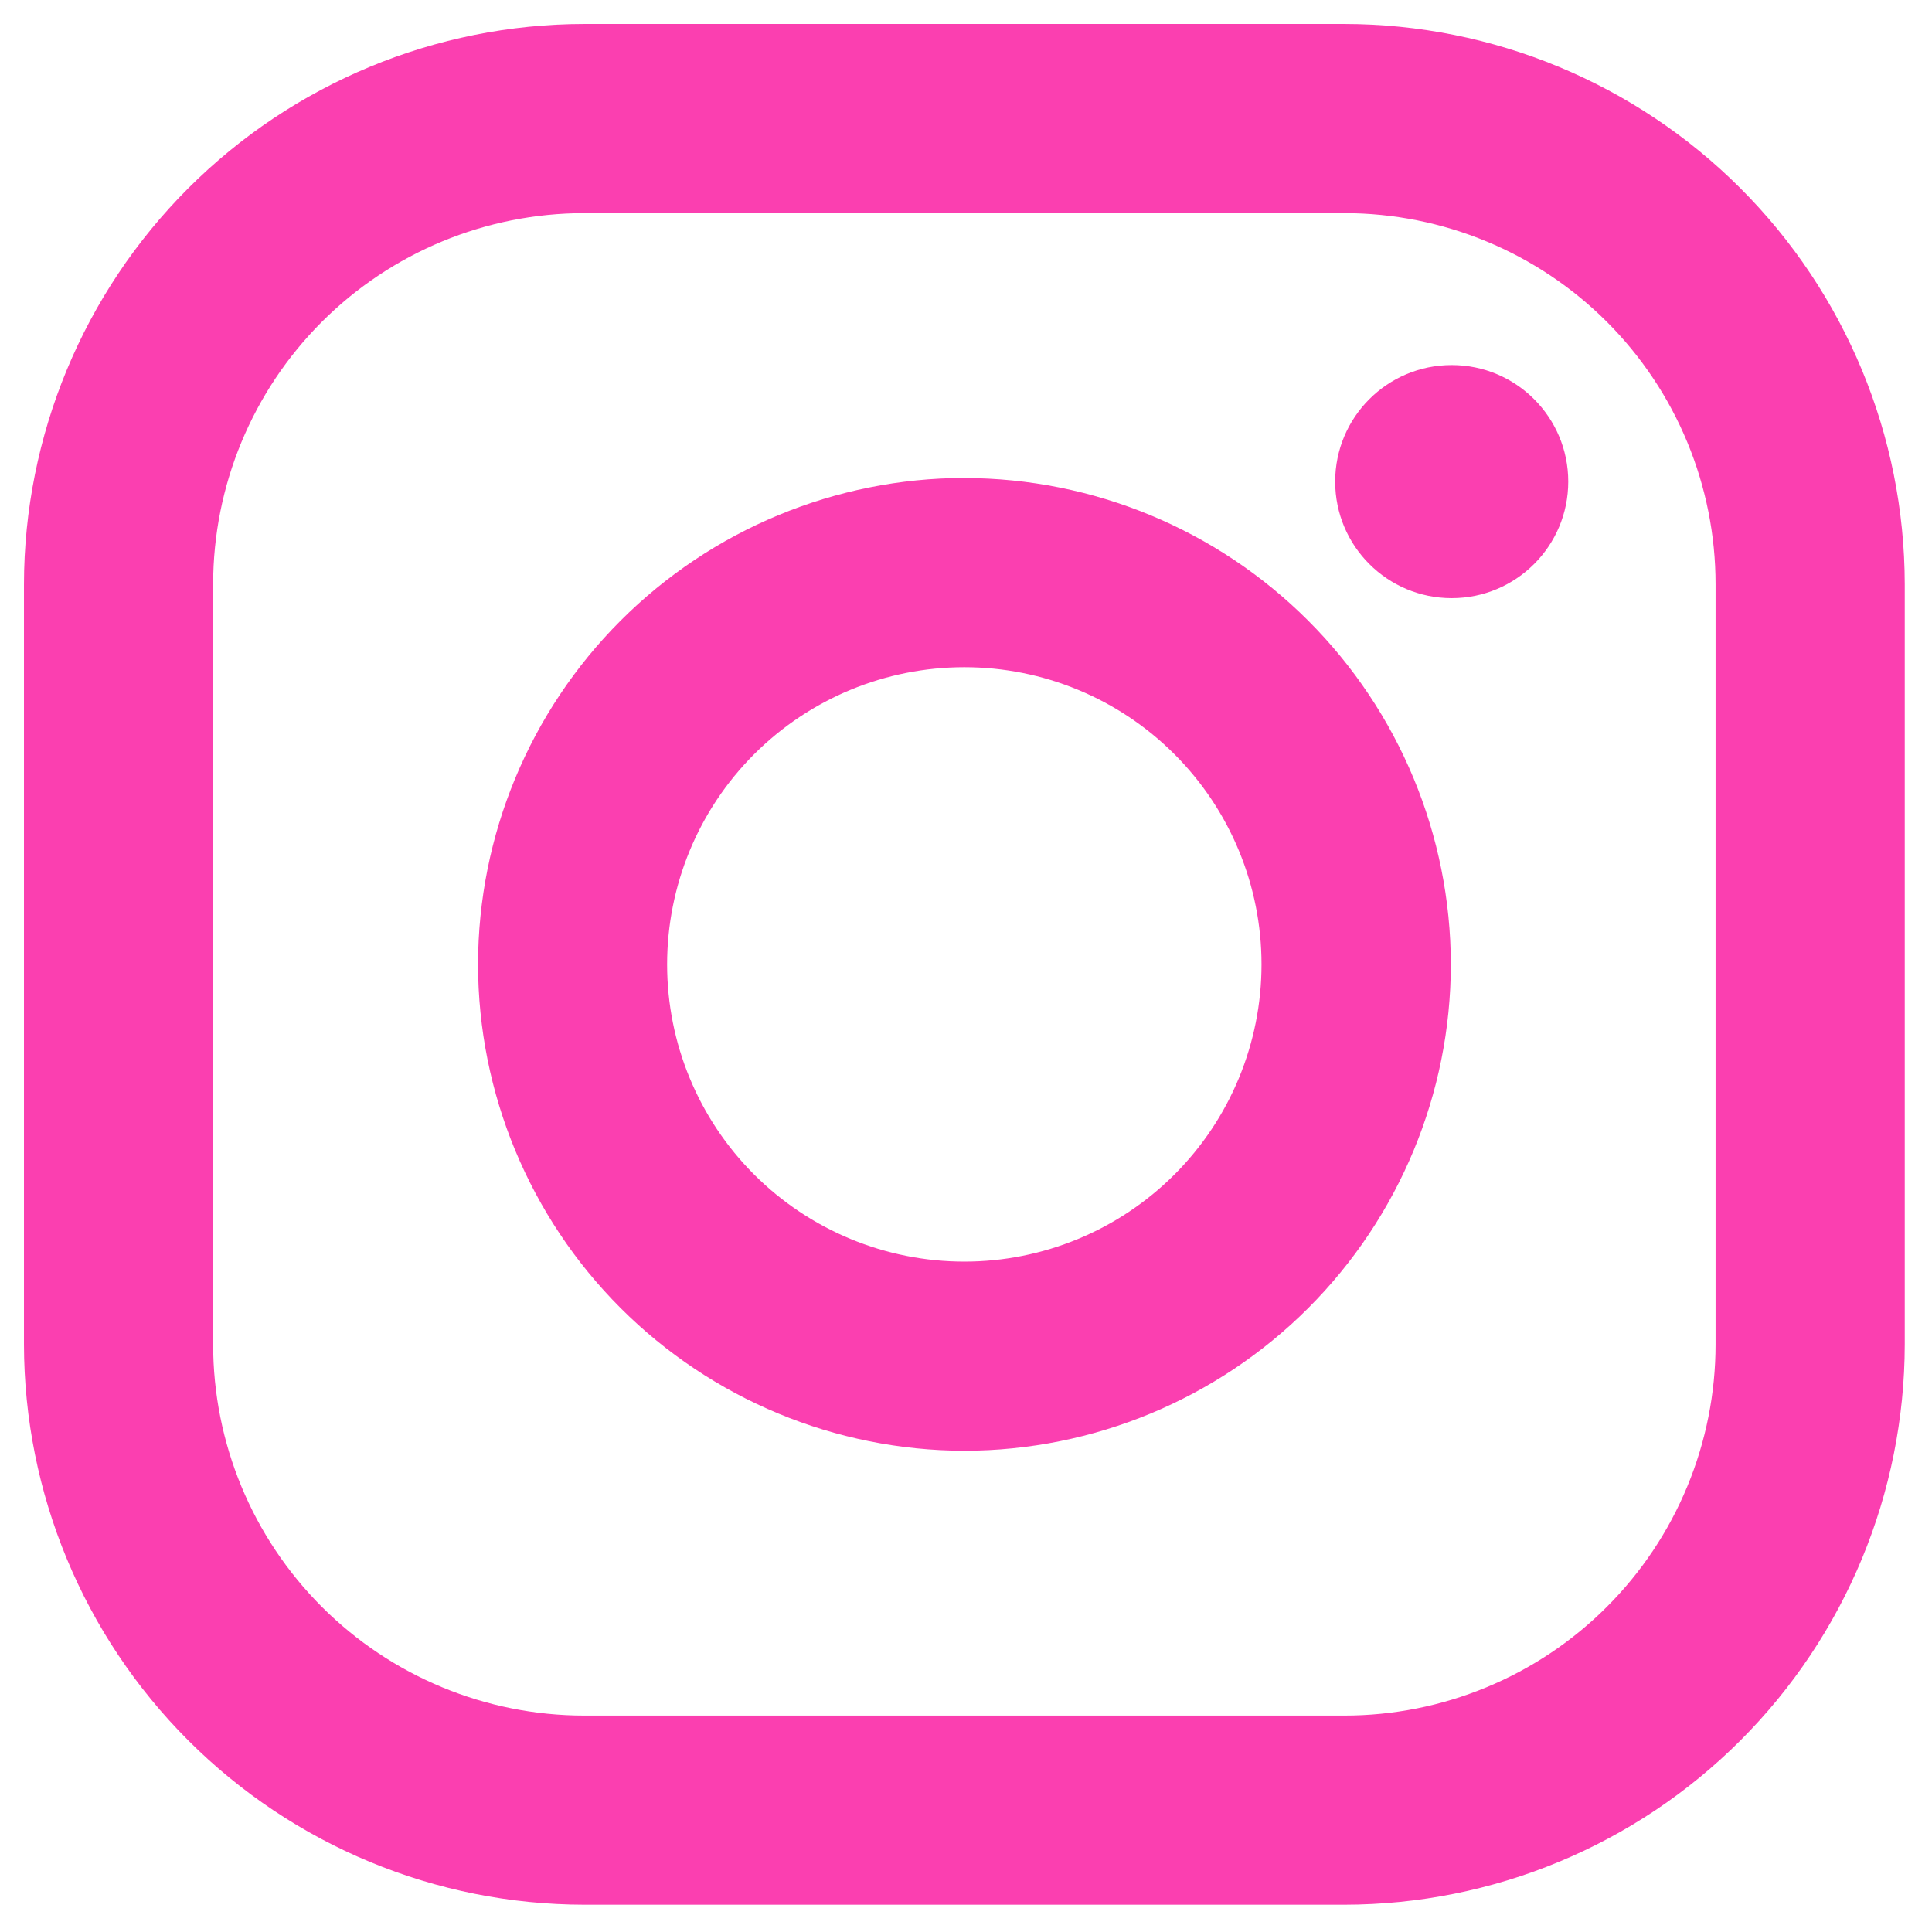 <svg width="47" height="47" viewBox="0 0 47 47" fill="none" xmlns="http://www.w3.org/2000/svg">
<path d="M32.706 0.583H14.212C10.598 0.587 7.134 2.025 4.579 4.58C2.024 7.136 0.587 10.601 0.583 14.214L0.583 32.708C0.588 36.321 2.025 39.786 4.581 42.341C7.136 44.896 10.601 46.333 14.214 46.336H32.708C36.322 46.332 39.786 44.895 42.341 42.339C44.896 39.784 46.333 36.319 46.337 32.706V14.212C46.332 10.598 44.895 7.134 42.339 4.579C39.784 2.024 36.319 0.587 32.706 0.583ZM41.735 32.706C41.735 33.891 41.501 35.065 41.047 36.161C40.594 37.256 39.929 38.252 39.09 39.09C38.252 39.929 37.256 40.594 36.161 41.047C35.066 41.501 33.891 41.735 32.706 41.735H14.212C11.818 41.734 9.522 40.783 7.829 39.089C6.136 37.396 5.185 35.1 5.185 32.706V14.212C5.186 11.818 6.137 9.521 7.83 7.829C9.524 6.136 11.82 5.185 14.214 5.185H32.708C35.102 5.186 37.398 6.137 39.091 7.83C40.784 9.524 41.735 11.82 41.735 14.214V32.706Z" fill="#FB3FB0"/>
<path d="M23.459 11.627C20.323 11.632 17.316 12.88 15.098 15.098C12.881 17.316 11.633 20.322 11.629 23.459C11.633 26.596 12.88 29.603 15.098 31.822C17.317 34.04 20.324 35.288 23.461 35.293C26.599 35.289 29.607 34.041 31.825 31.823C34.044 29.604 35.292 26.596 35.295 23.459C35.29 20.322 34.041 17.314 31.823 15.097C29.604 12.879 26.596 11.632 23.459 11.629V11.627ZM23.459 30.691C21.541 30.691 19.702 29.929 18.346 28.573C16.99 27.218 16.229 25.378 16.229 23.461C16.229 21.543 16.99 19.704 18.346 18.348C19.702 16.992 21.541 16.231 23.459 16.231C25.376 16.231 27.215 16.992 28.571 18.348C29.927 19.704 30.689 21.543 30.689 23.461C30.689 25.378 29.927 27.218 28.571 28.573C27.215 29.929 25.376 30.691 23.459 30.691Z" fill="#FB3FB0"/>
<path d="M35.316 14.551C36.882 14.551 38.151 13.282 38.151 11.716C38.151 10.15 36.882 8.881 35.316 8.881C33.75 8.881 32.481 10.15 32.481 11.716C32.481 13.282 33.75 14.551 35.316 14.551Z" fill="#FB3FB0"/>
</svg>
